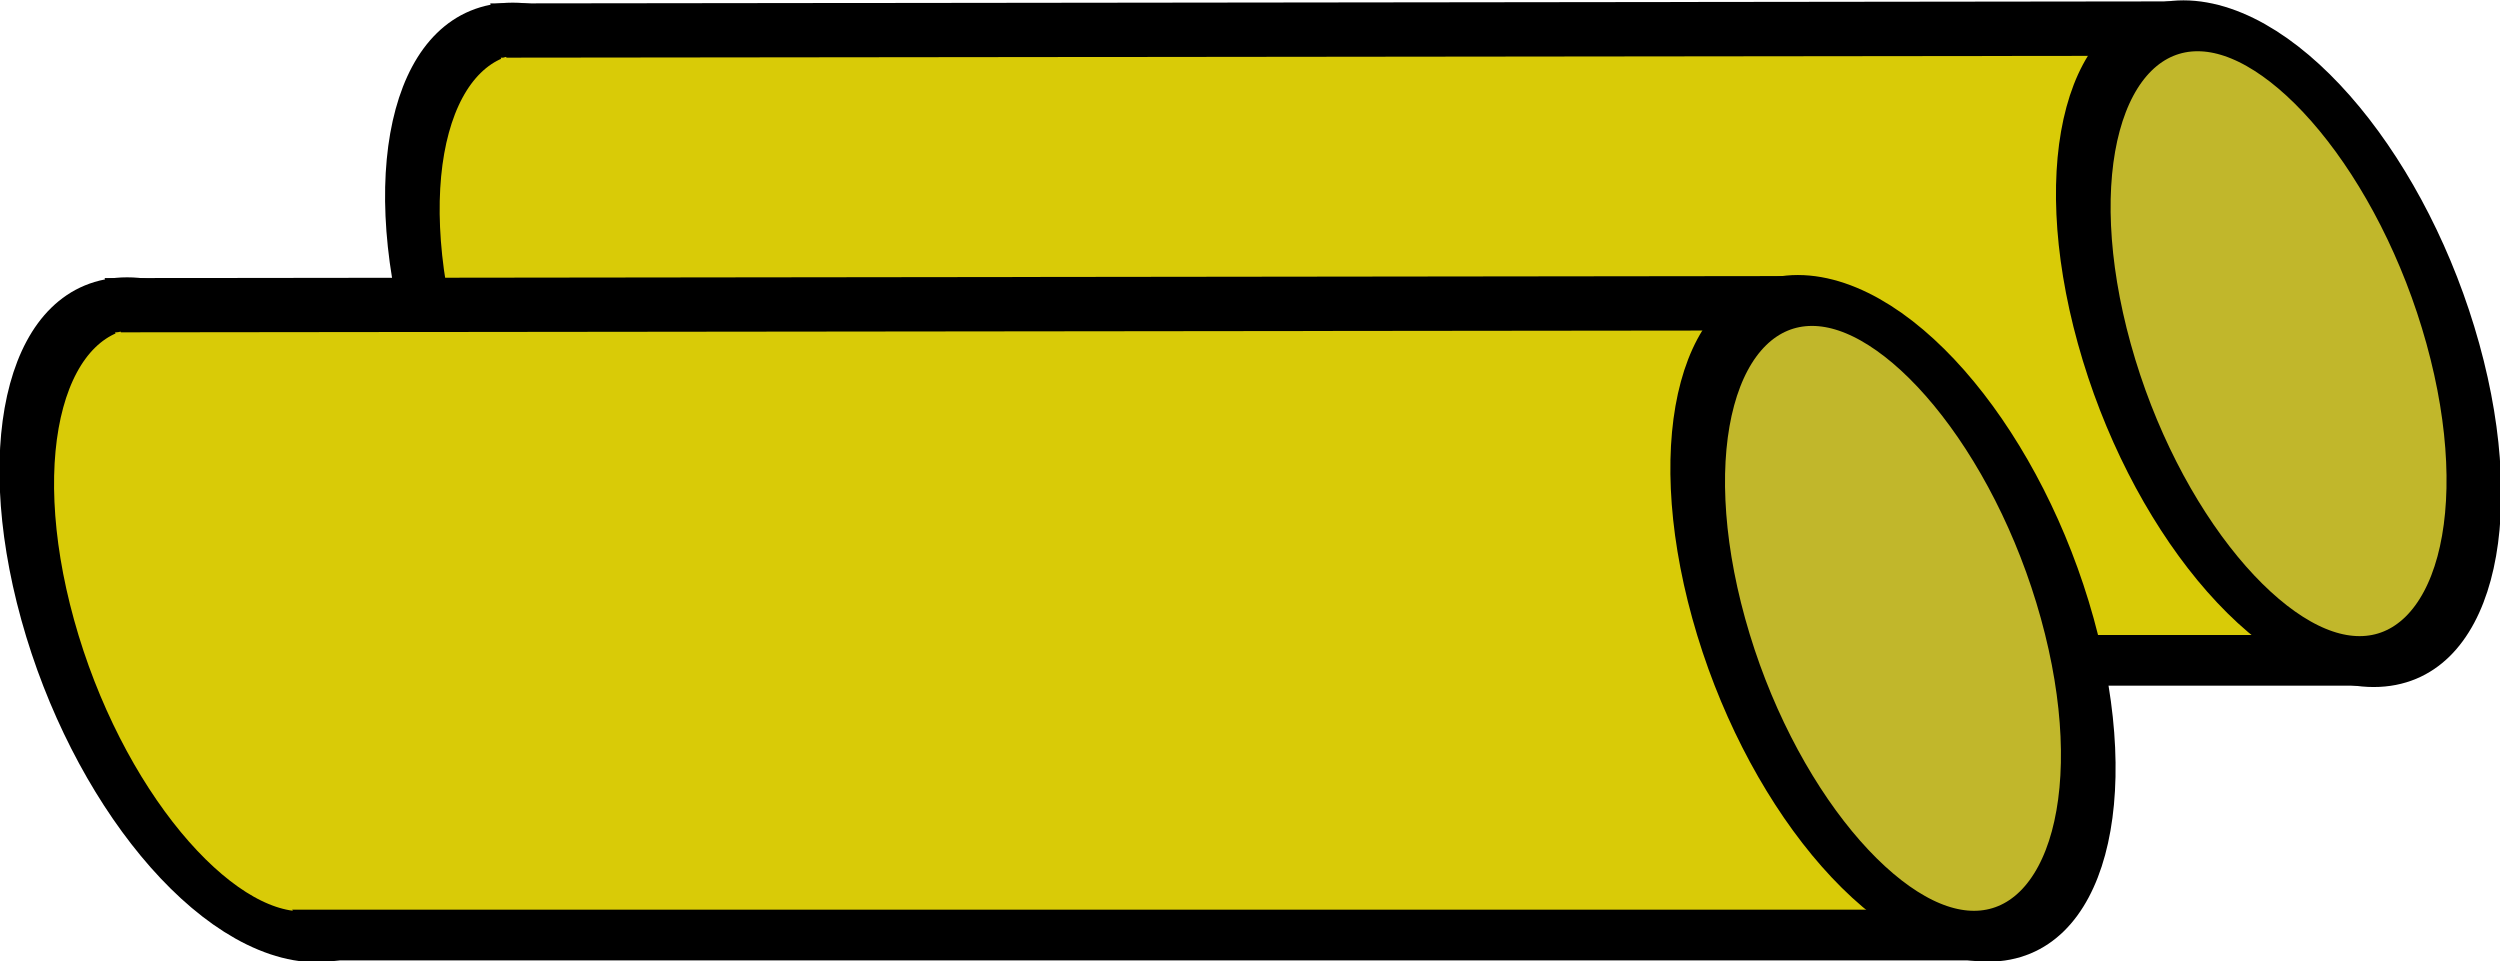 <?xml version="1.0" encoding="UTF-8" standalone="no"?>
<!-- Created with Inkscape (http://www.inkscape.org/) -->

<svg
   xmlns:dc="http://purl.org/dc/elements/1.1/"
   xmlns:cc="http://creativecommons.org/ns#"
   xmlns:rdf="http://www.w3.org/1999/02/22-rdf-syntax-ns#"
   xmlns:svg="http://www.w3.org/2000/svg"
   xmlns="http://www.w3.org/2000/svg"
   xmlns:sodipodi="http://sodipodi.sourceforge.net/DTD/sodipodi-0.dtd"
   xmlns:inkscape="http://www.inkscape.org/namespaces/inkscape"
   width="190.82mm"
   height="73.368mm"
   viewBox="0 0 676.132 259.965"
   id="svg5779"
   version="1.1"
   inkscape:version="0.91 r13725"
   sodipodi:docname="pasta.svg">
  <defs
     id="defs5781" />
  <sodipodi:namedview
     id="base"
     pagecolor="#ffffff"
     bordercolor="#666666"
     borderopacity="1.0"
     inkscape:pageopacity="0.0"
     inkscape:pageshadow="2"
     inkscape:zoom="0.7"
     inkscape:cx="403.7211"
     inkscape:cy="21.659441"
     inkscape:document-units="px"
     inkscape:current-layer="layer1"
     showgrid="false"
     fit-margin-top="0"
     fit-margin-left="0"
     fit-margin-right="0"
     fit-margin-bottom="0"
     inkscape:window-width="1057"
     inkscape:window-height="1003"
     inkscape:window-x="0"
     inkscape:window-y="1"
     inkscape:window-maximized="0" />
  <g
     inkscape:label="Layer 1"
     inkscape:groupmode="layer"
     id="layer1"
     transform="translate(-26.933,-473.556)">
    <g
       id="g6997"
       transform="translate(104.286,-74.286)">
      <ellipse
         transform="matrix(1,0,0.267,0.964,0,0)"
         ry="88.95"
         rx="47.143"
         cy="665.128"
         cx="-90.62"
         id="ellipse6999"
         style="opacity:1;fill:#d9cb07;fill-opacity:1;stroke:#000000;stroke-width:14.262;stroke-linecap:round;stroke-miterlimit:4;stroke-dasharray:none;stroke-opacity:1" />
      <path
         style="opacity:1;fill:#d9cb07;fill-opacity:1;stroke:#000000;stroke-width:16.305;stroke-linecap:round;stroke-miterlimit:4;stroke-dasharray:none;stroke-opacity:1"
         d="m 66.152,556.907 444.124,-0.536 43.929,168.767 -438.052,0 z"
         id="path7001"
         inkscape:connector-curvature="0"
         sodipodi:nodetypes="ccccc" />
      <path
         sodipodi:nodetypes="ccccc"
         inkscape:connector-curvature="0"
         id="path7003"
         d="m 58.071,563.435 444.124,-0.497 43.929,156.645 -441.083,0 z"
         style="opacity:1;fill:#d9cb07;fill-opacity:1;stroke:none;stroke-width:16.305;stroke-linecap:round;stroke-miterlimit:4;stroke-dasharray:none;stroke-opacity:1" />
      <ellipse
         style="opacity:1;fill:#c1b72b;fill-opacity:1;stroke:#000000;stroke-width:14.279;stroke-linecap:round;stroke-miterlimit:4;stroke-dasharray:none;stroke-opacity:1"
         id="ellipse7005"
         cx="361.414"
         cy="664.723"
         rx="47.134"
         ry="89.184"
         transform="matrix(1,0,0.267,0.964,0,0)" />
    </g>
    <g
       id="g6991">
      <ellipse
         style="opacity:1;fill:#d9cb07;fill-opacity:1;stroke:#000000;stroke-width:14.262;stroke-linecap:round;stroke-miterlimit:4;stroke-dasharray:none;stroke-opacity:1"
         id="ellipse6350"
         cx="-90.62"
         cy="665.128"
         rx="47.143"
         ry="88.95"
         transform="matrix(1,0,0.267,0.964,0,0)" />
      <path
         sodipodi:nodetypes="ccccc"
         inkscape:connector-curvature="0"
         id="path6352"
         d="m 66.152,556.907 444.124,-0.536 43.929,168.767 -438.052,0 z"
         style="opacity:1;fill:#d9cb07;fill-opacity:1;stroke:#000000;stroke-width:16.305;stroke-linecap:round;stroke-miterlimit:4;stroke-dasharray:none;stroke-opacity:1" />
      <path
         style="opacity:1;fill:#d9cb07;fill-opacity:1;stroke:none;stroke-width:16.305;stroke-linecap:round;stroke-miterlimit:4;stroke-dasharray:none;stroke-opacity:1"
         d="m 58.071,563.435 444.124,-0.497 43.929,156.645 -441.083,0 z"
         id="path6989"
         inkscape:connector-curvature="0"
         sodipodi:nodetypes="ccccc" />
      <ellipse
         transform="matrix(1,0,0.267,0.964,0,0)"
         ry="89.184"
         rx="47.134"
         cy="664.723"
         cx="361.414"
         id="ellipse6354"
         style="opacity:1;fill:#c1b72b;fill-opacity:1;stroke:#000000;stroke-width:14.279;stroke-linecap:round;stroke-miterlimit:4;stroke-dasharray:none;stroke-opacity:1" />
    </g>
  </g>
</svg>

